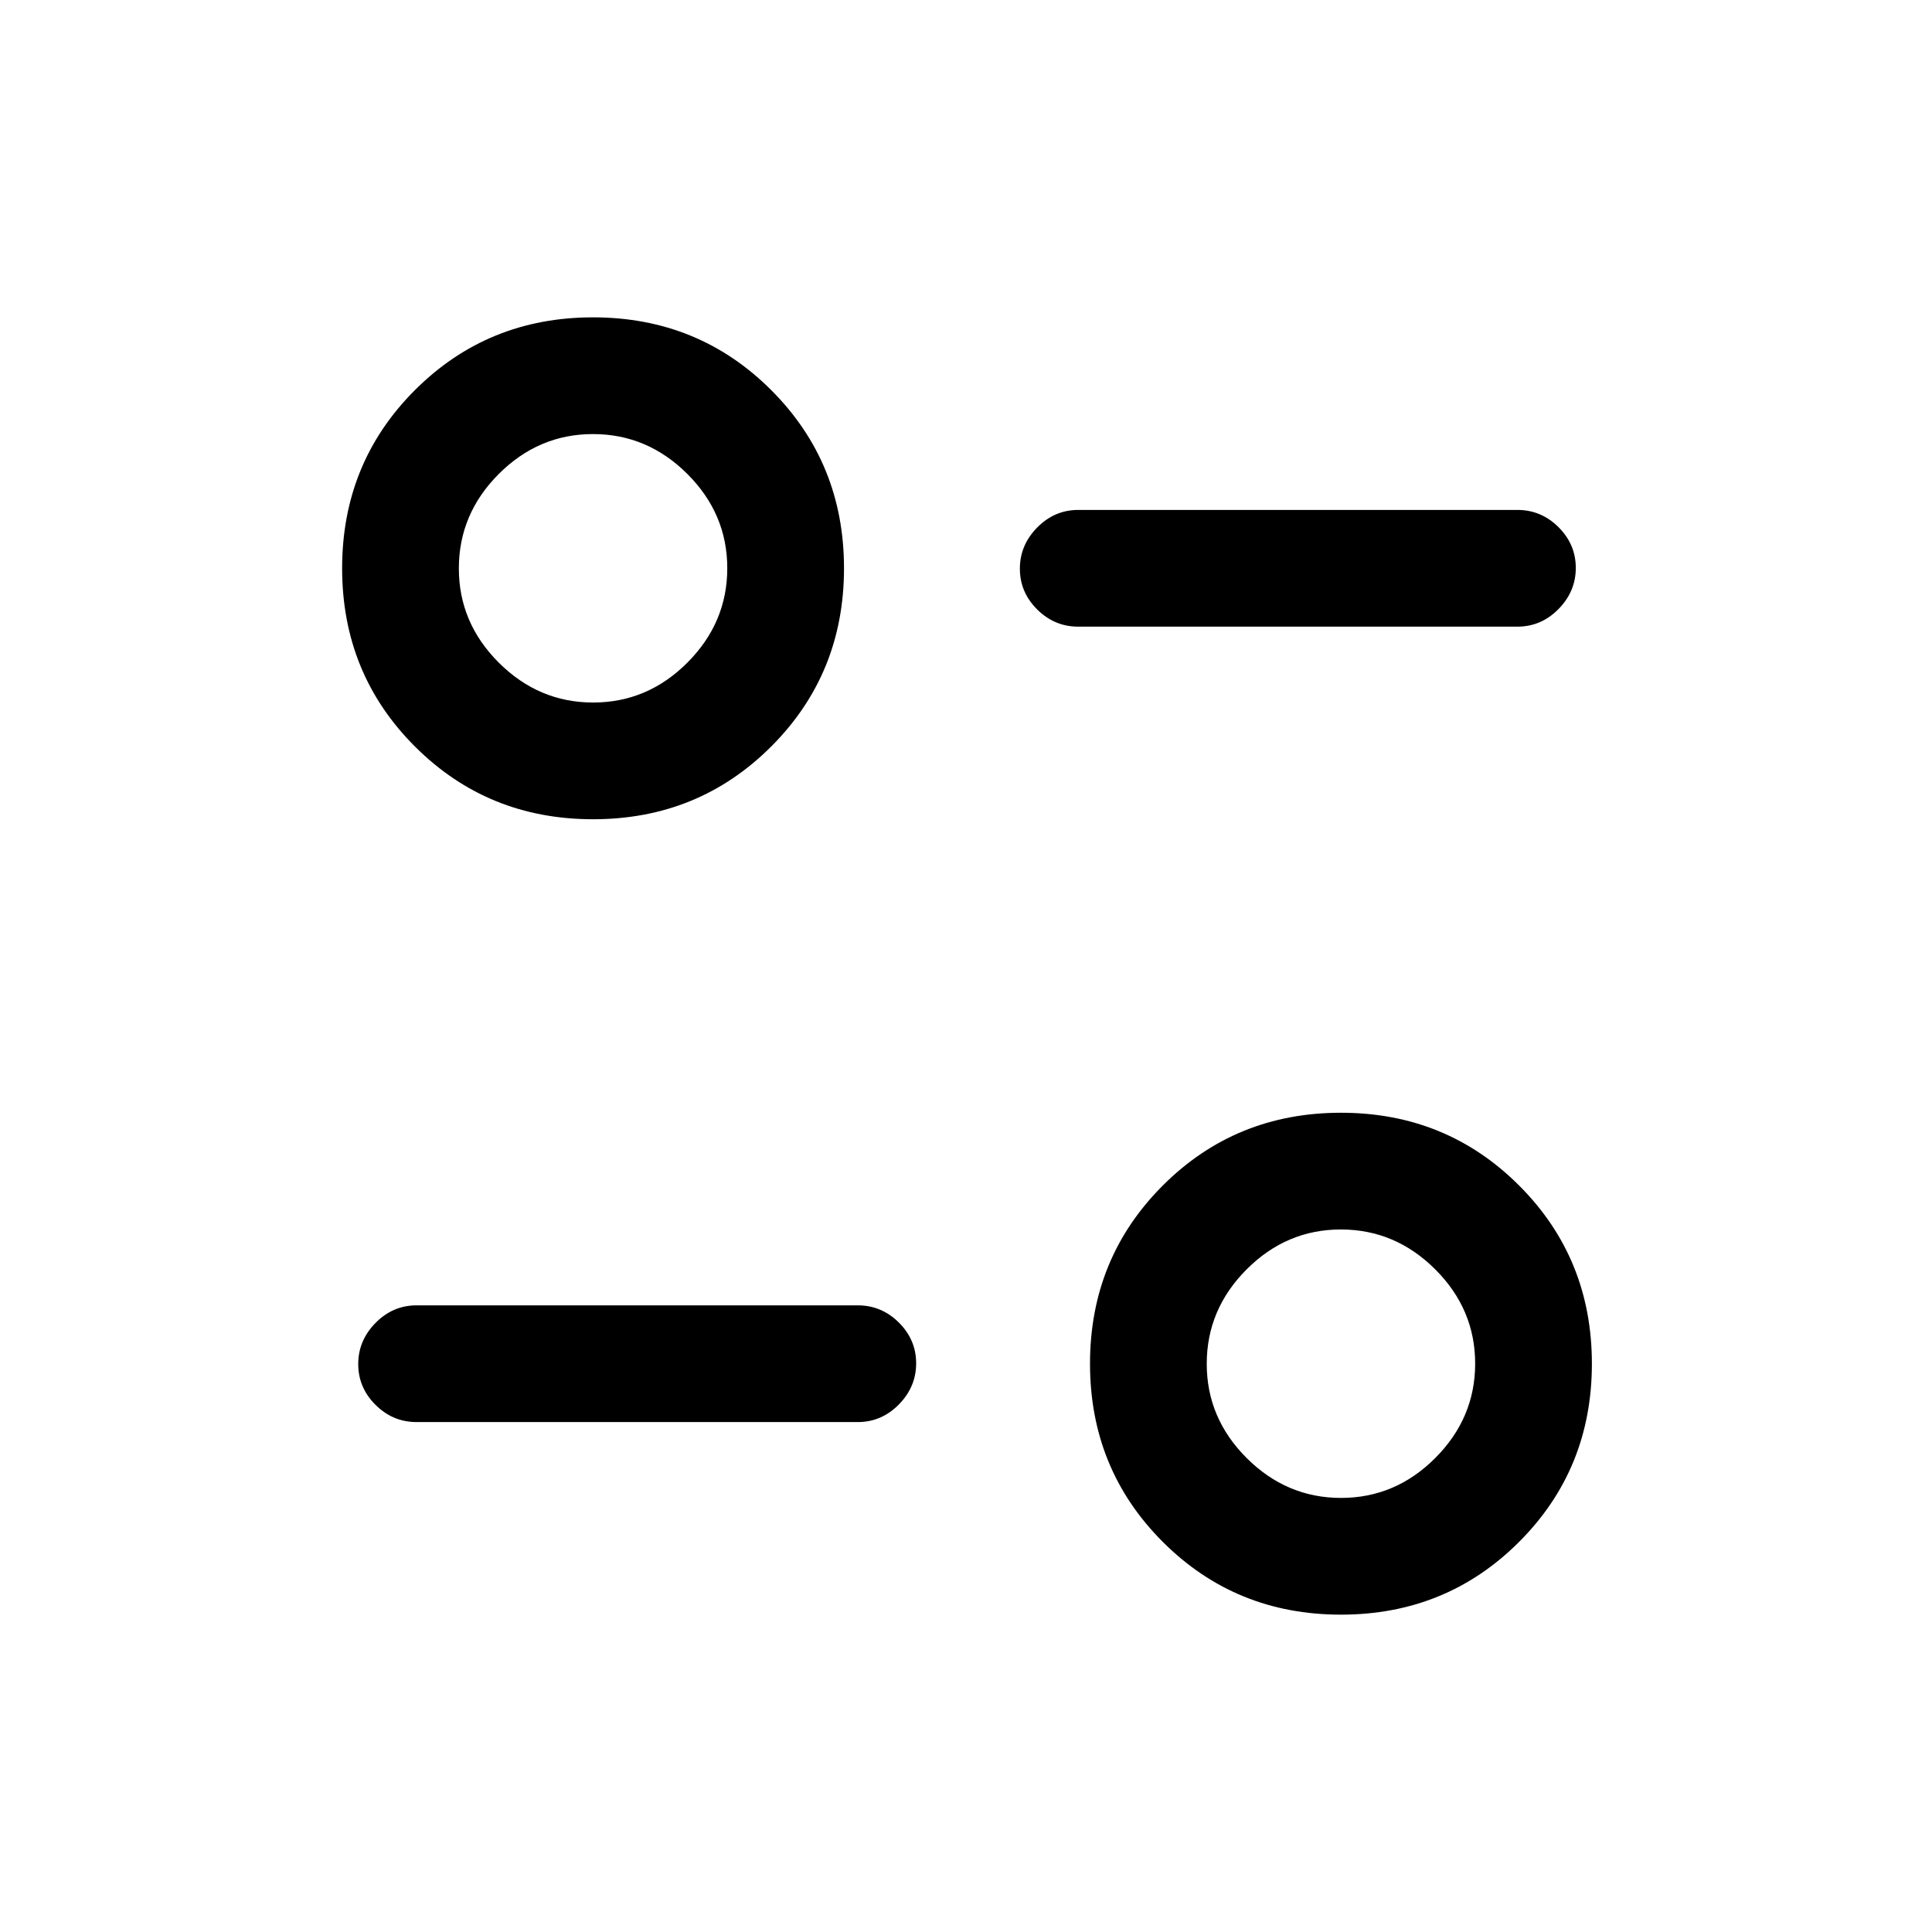 <svg xmlns="http://www.w3.org/2000/svg" height="20" viewBox="0 -960 960 960" width="20"><path d="M666.31-157.69q-52.37 0-88.53-36.16-36.16-36.16-36.16-88.53 0-52.38 36.16-88.54 36.16-36.16 88.53-36.16 52.37 0 88.53 36.16Q791-334.76 791-282.38q0 52.37-36.16 88.53-36.16 36.16-88.53 36.16Zm.04-58q27.03 0 46.84-19.85Q733-255.39 733-282.43q0-27.03-19.85-46.84-19.85-19.81-46.89-19.81-27.03 0-46.84 19.85-19.8 19.86-19.8 46.89t19.85 46.84q19.85 19.81 46.88 19.81Zm-240.12-37.69H207q-11.8 0-20.4-8.55-8.6-8.55-8.6-20.27 0-11.72 8.6-20.45 8.6-8.73 20.4-8.73h219.23q11.8 0 20.4 8.54 8.6 8.55 8.6 20.27 0 11.72-8.6 20.45-8.6 8.74-20.4 8.74ZM294.69-552.92q-52.37 0-88.53-36.16Q170-625.24 170-677.62q0-52.37 36.16-88.53 36.16-36.16 88.53-36.16 52.37 0 88.53 36.16 36.16 36.16 36.16 88.53 0 52.38-36.16 88.54-36.16 36.16-88.53 36.16Zm.05-58q27.03 0 46.84-19.85 19.8-19.86 19.8-46.89t-19.85-46.84q-19.85-19.81-46.88-19.81t-46.84 19.85Q228-704.61 228-677.57q0 27.03 19.85 46.84 19.85 19.81 46.89 19.81ZM754-648.62H535.77q-11.8 0-20.4-8.54-8.6-8.55-8.6-20.27 0-11.72 8.6-20.45 8.6-8.74 20.4-8.74H754q11.8 0 20.4 8.55 8.6 8.55 8.6 20.27 0 11.72-8.6 20.45-8.6 8.73-20.4 8.73Zm-87.69 366.24ZM294.69-677.62Z"/></svg>